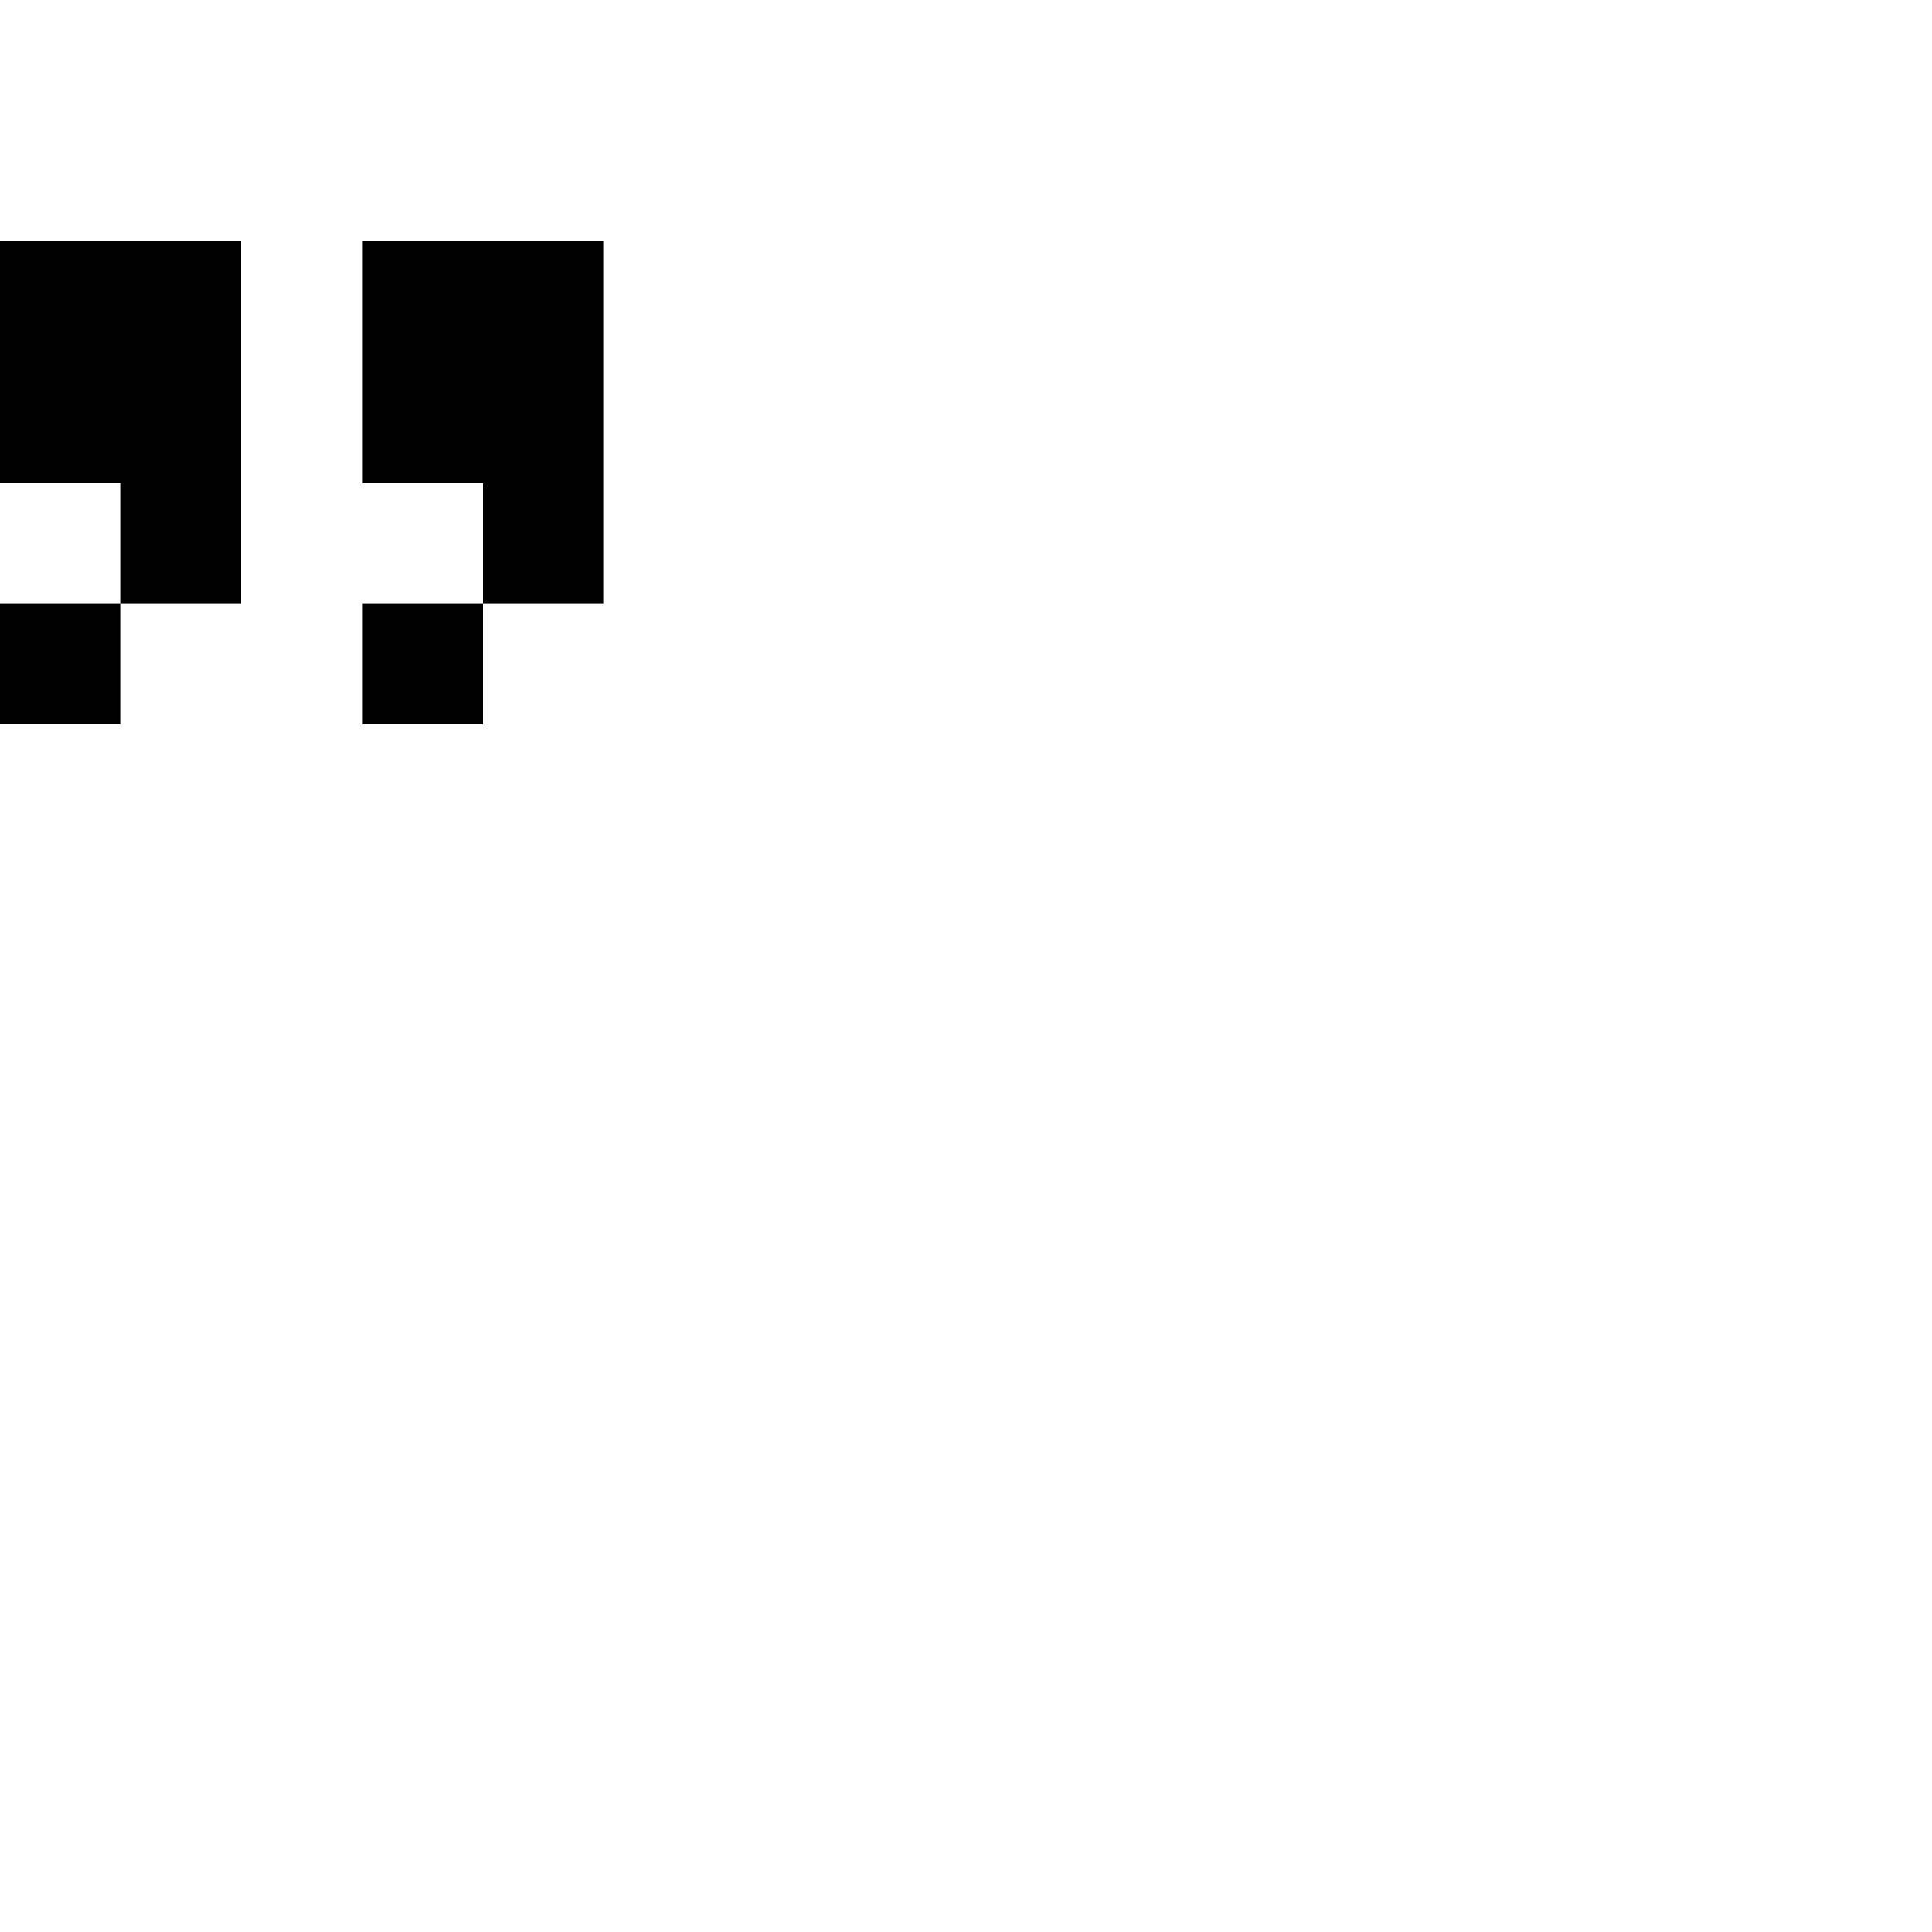 <?xml version="1.0" encoding="UTF-8" standalone="no"?>
<svg
   version="1.1"
   width="16"
   height="16"
   shape-rendering="crispEdges"
   id="svg26"
   sodipodi:docname="quotedbl.svg"
   xmlns:inkscape="http://www.inkscape.org/namespaces/inkscape"
   xmlns:sodipodi="http://sodipodi.sourceforge.net/DTD/sodipodi-0.dtd"
   xmlns="http://www.w3.org/2000/svg"
   xmlns:svg="http://www.w3.org/2000/svg">
  <defs
     id="defs30" />
  <sodipodi:namedview
     id="namedview28"
     pagecolor="#ffffff"
     bordercolor="#000000"
     borderopacity="0.25"
     inkscape:showpageshadow="2"
     inkscape:pageopacity="0.0"
     inkscape:pagecheckerboard="0"
     inkscape:deskcolor="#d1d1d1" />
  <path
     id="rect2"
     d="M 0 2 L 0 3 L 0 4 L 1 4 L 1 5 L 2 5 L 2 4 L 2 3 L 2 2 L 1 2 L 0 2 z M 1 5 L 0 5 L 0 6 L 1 6 L 1 5 z M 3 2 L 3 3 L 3 4 L 4 4 L 4 5 L 5 5 L 5 4 L 5 3 L 5 2 L 4 2 L 3 2 z M 4 5 L 3 5 L 3 6 L 4 6 L 4 5 z " />
</svg>
